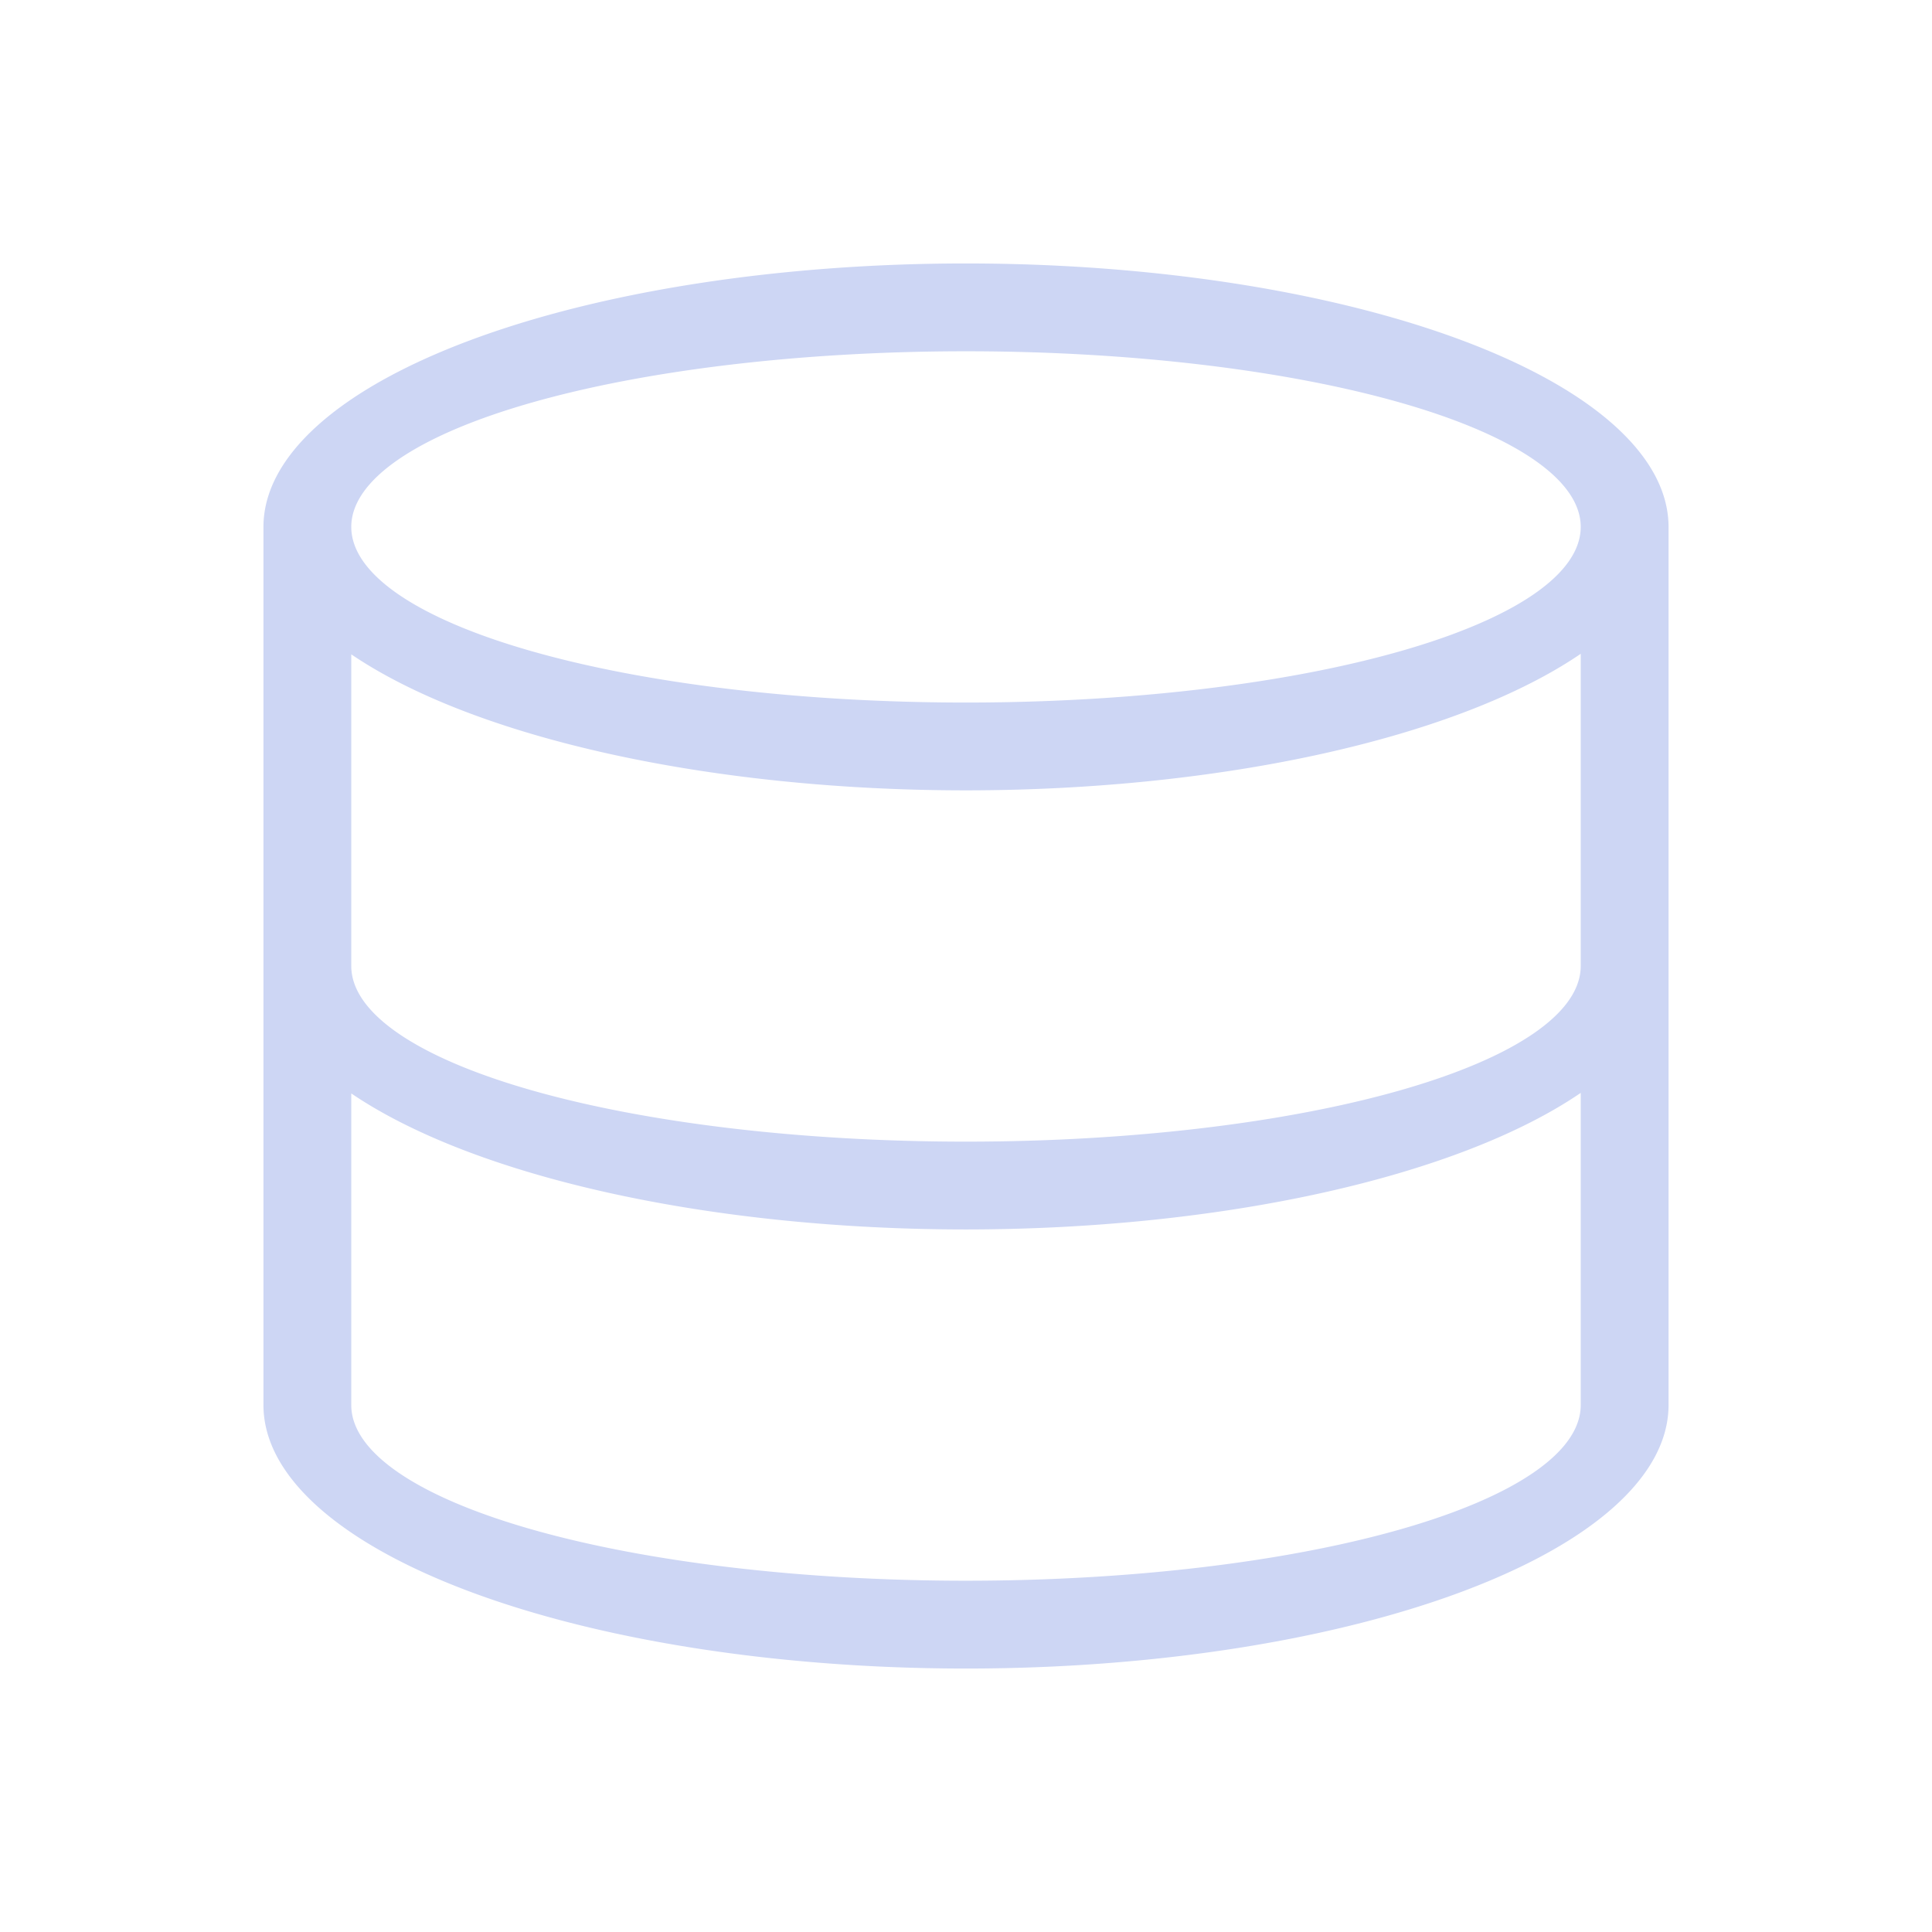 <svg xmlns="http://www.w3.org/2000/svg" viewBox="0 0 22 22">
  <defs id="defs3051">
    <style type="text/css" id="current-color-scheme">
      .ColorScheme-Text {
        color:#cdd6f4
      }
      </style>
  </defs>
    <path
       style="fill:currentColor;fill-opacity:1;stroke:none" 
       d="M 11 3 A 8 3 0 0 0 3 6 L 3 16 A 8 3 0 0 0 11 19 A 8 3 0 0 0 19 16 L 19 6 A 8 3 0 0 0 11 3 z M 11 4 A 7 2 0 0 1 18 6 A 7 2 0 0 1 11 8 A 7 2 0 0 1 4 6 A 7 2 0 0 1 11 4 z M 18 7.445 L 18 11 A 7 2 0 0 1 11 13 A 7 2 0 0 1 4 11 L 4 7.451 A 8 3 0 0 0 11 9 A 8 3 0 0 0 18 7.445 z M 18 12.445 L 18 16 A 7 2 0 0 1 11 18 A 7 2 0 0 1 4 16 L 4 12.451 A 8 3 0 0 0 11 14 A 8 3 0 0 0 18 12.445 z "
       class="ColorScheme-Text" />
</svg>
